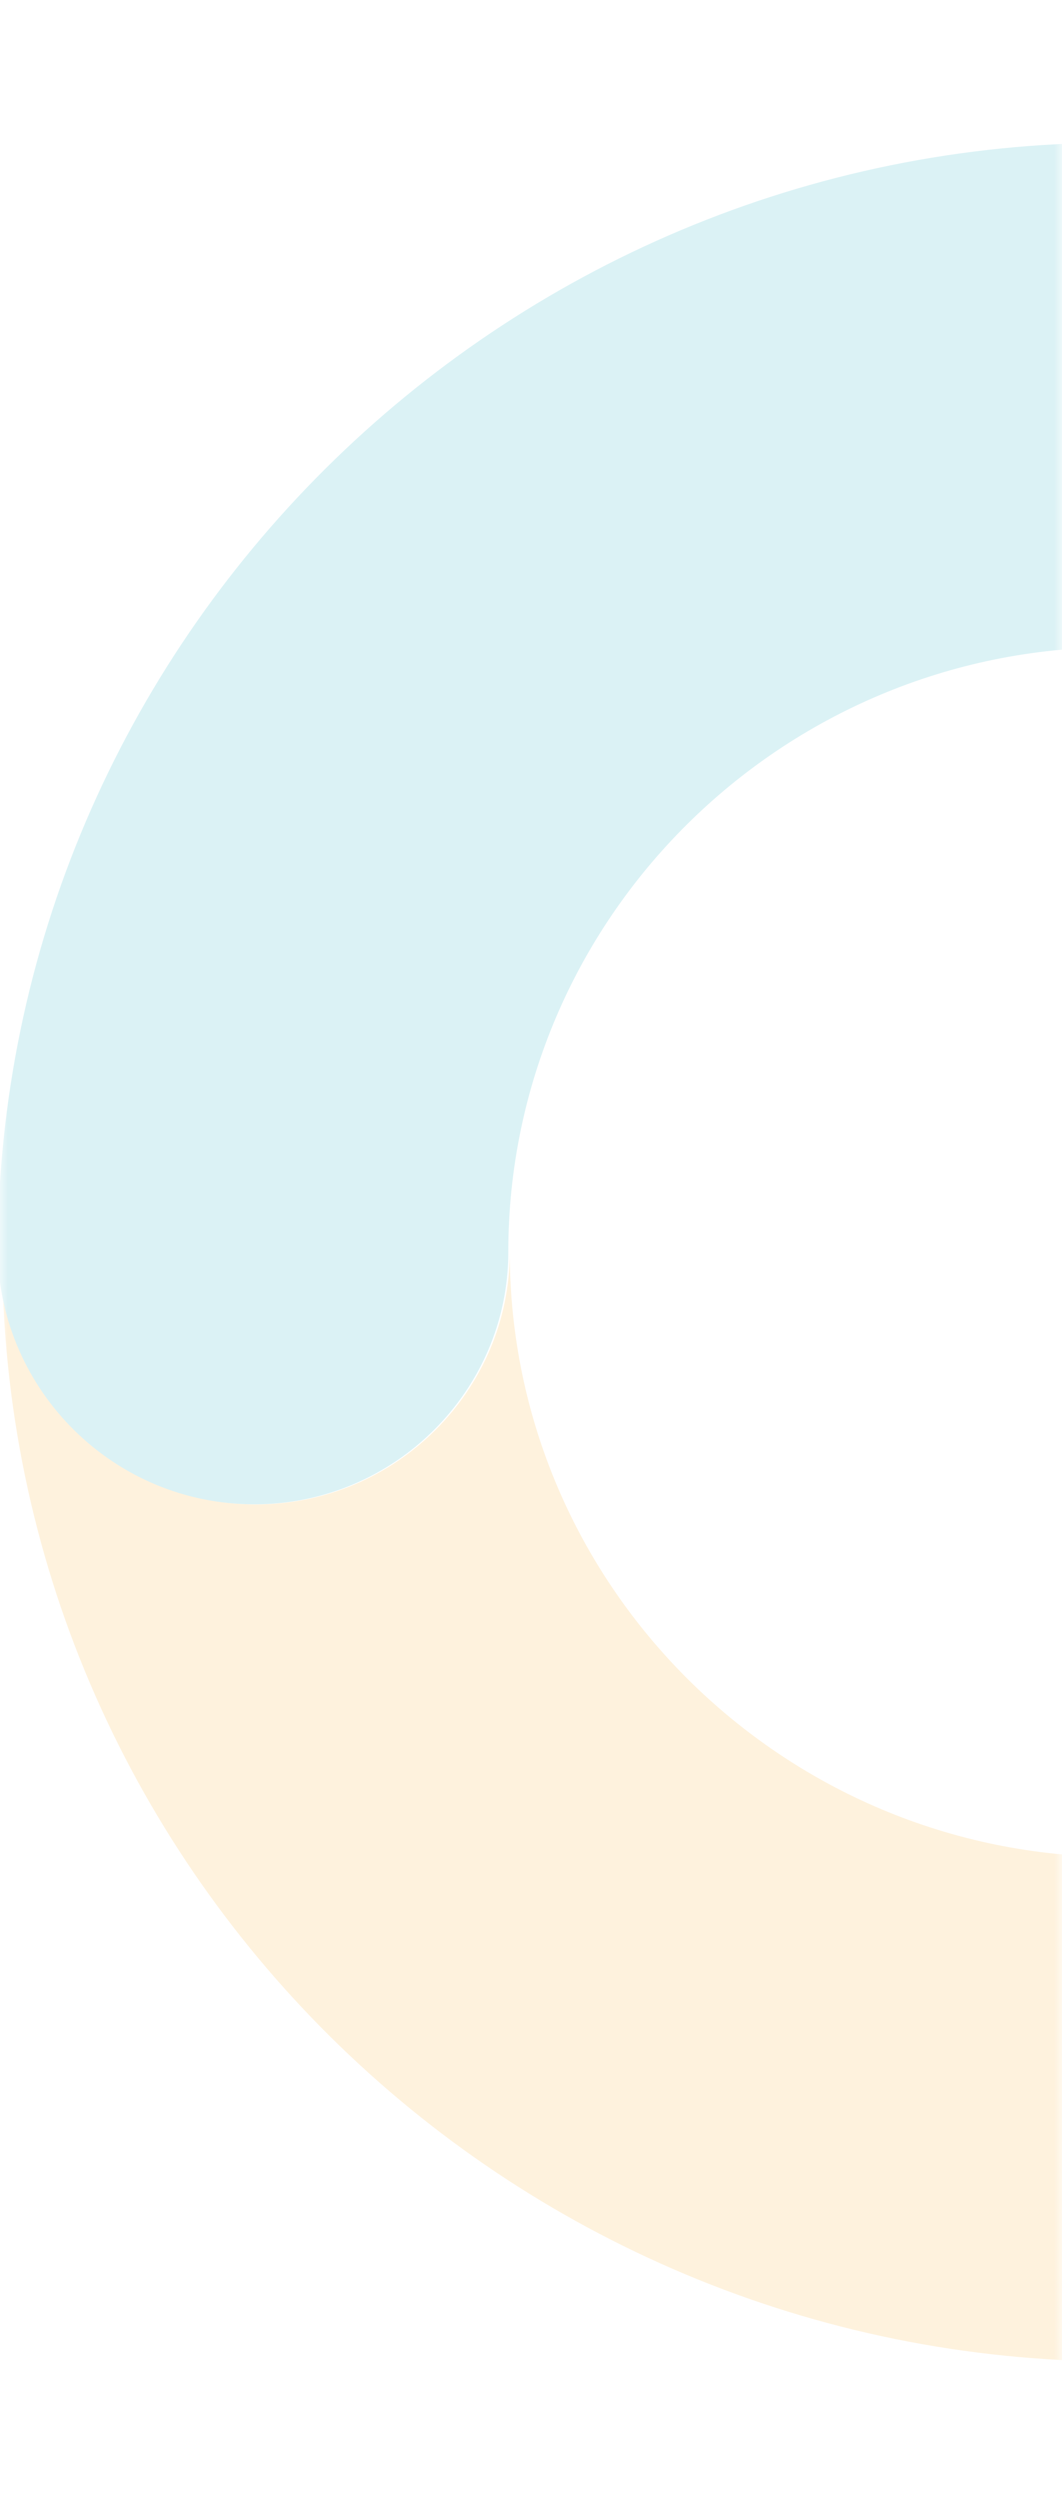 <svg width="68" height="160" viewBox="0 0 68 160" fill="none" xmlns="http://www.w3.org/2000/svg">
<mask id="mask0_3151_2631" style="mask-type:alpha" maskUnits="userSpaceOnUse" x="0" y="0" width="68" height="160">
<rect width="68" height="160" fill="#D9D9D9"/>
</mask>
<g mask="url(#mask0_3151_2631)">
<g opacity="0.15">
<path d="M141.645 151.128C116.556 151.128 94.508 138.288 81.774 118.84H71.605C50.128 118.84 32.642 101.469 32.642 80.133C32.642 89.007 25.324 96.277 16.391 96.277C7.458 96.277 0.14 89.102 0.14 80.133C0.14 119.312 32.262 151.128 71.7 151.128H143.45C143.355 151.128 143.26 151.128 143.165 151.128H141.645Z" fill="#F9A61C"/>
<path d="M16.296 96.271C25.229 96.271 32.547 89.002 32.547 80.127C32.547 58.791 50.033 41.42 71.51 41.42H81.679C94.413 21.972 116.556 9.133 141.55 9.133H71.415C31.977 9.133 -0.145 41.043 -0.145 80.222C0.045 89.002 7.268 96.271 16.296 96.271Z" fill="#0FA8BD"/>
</g>
</g>
</svg>
